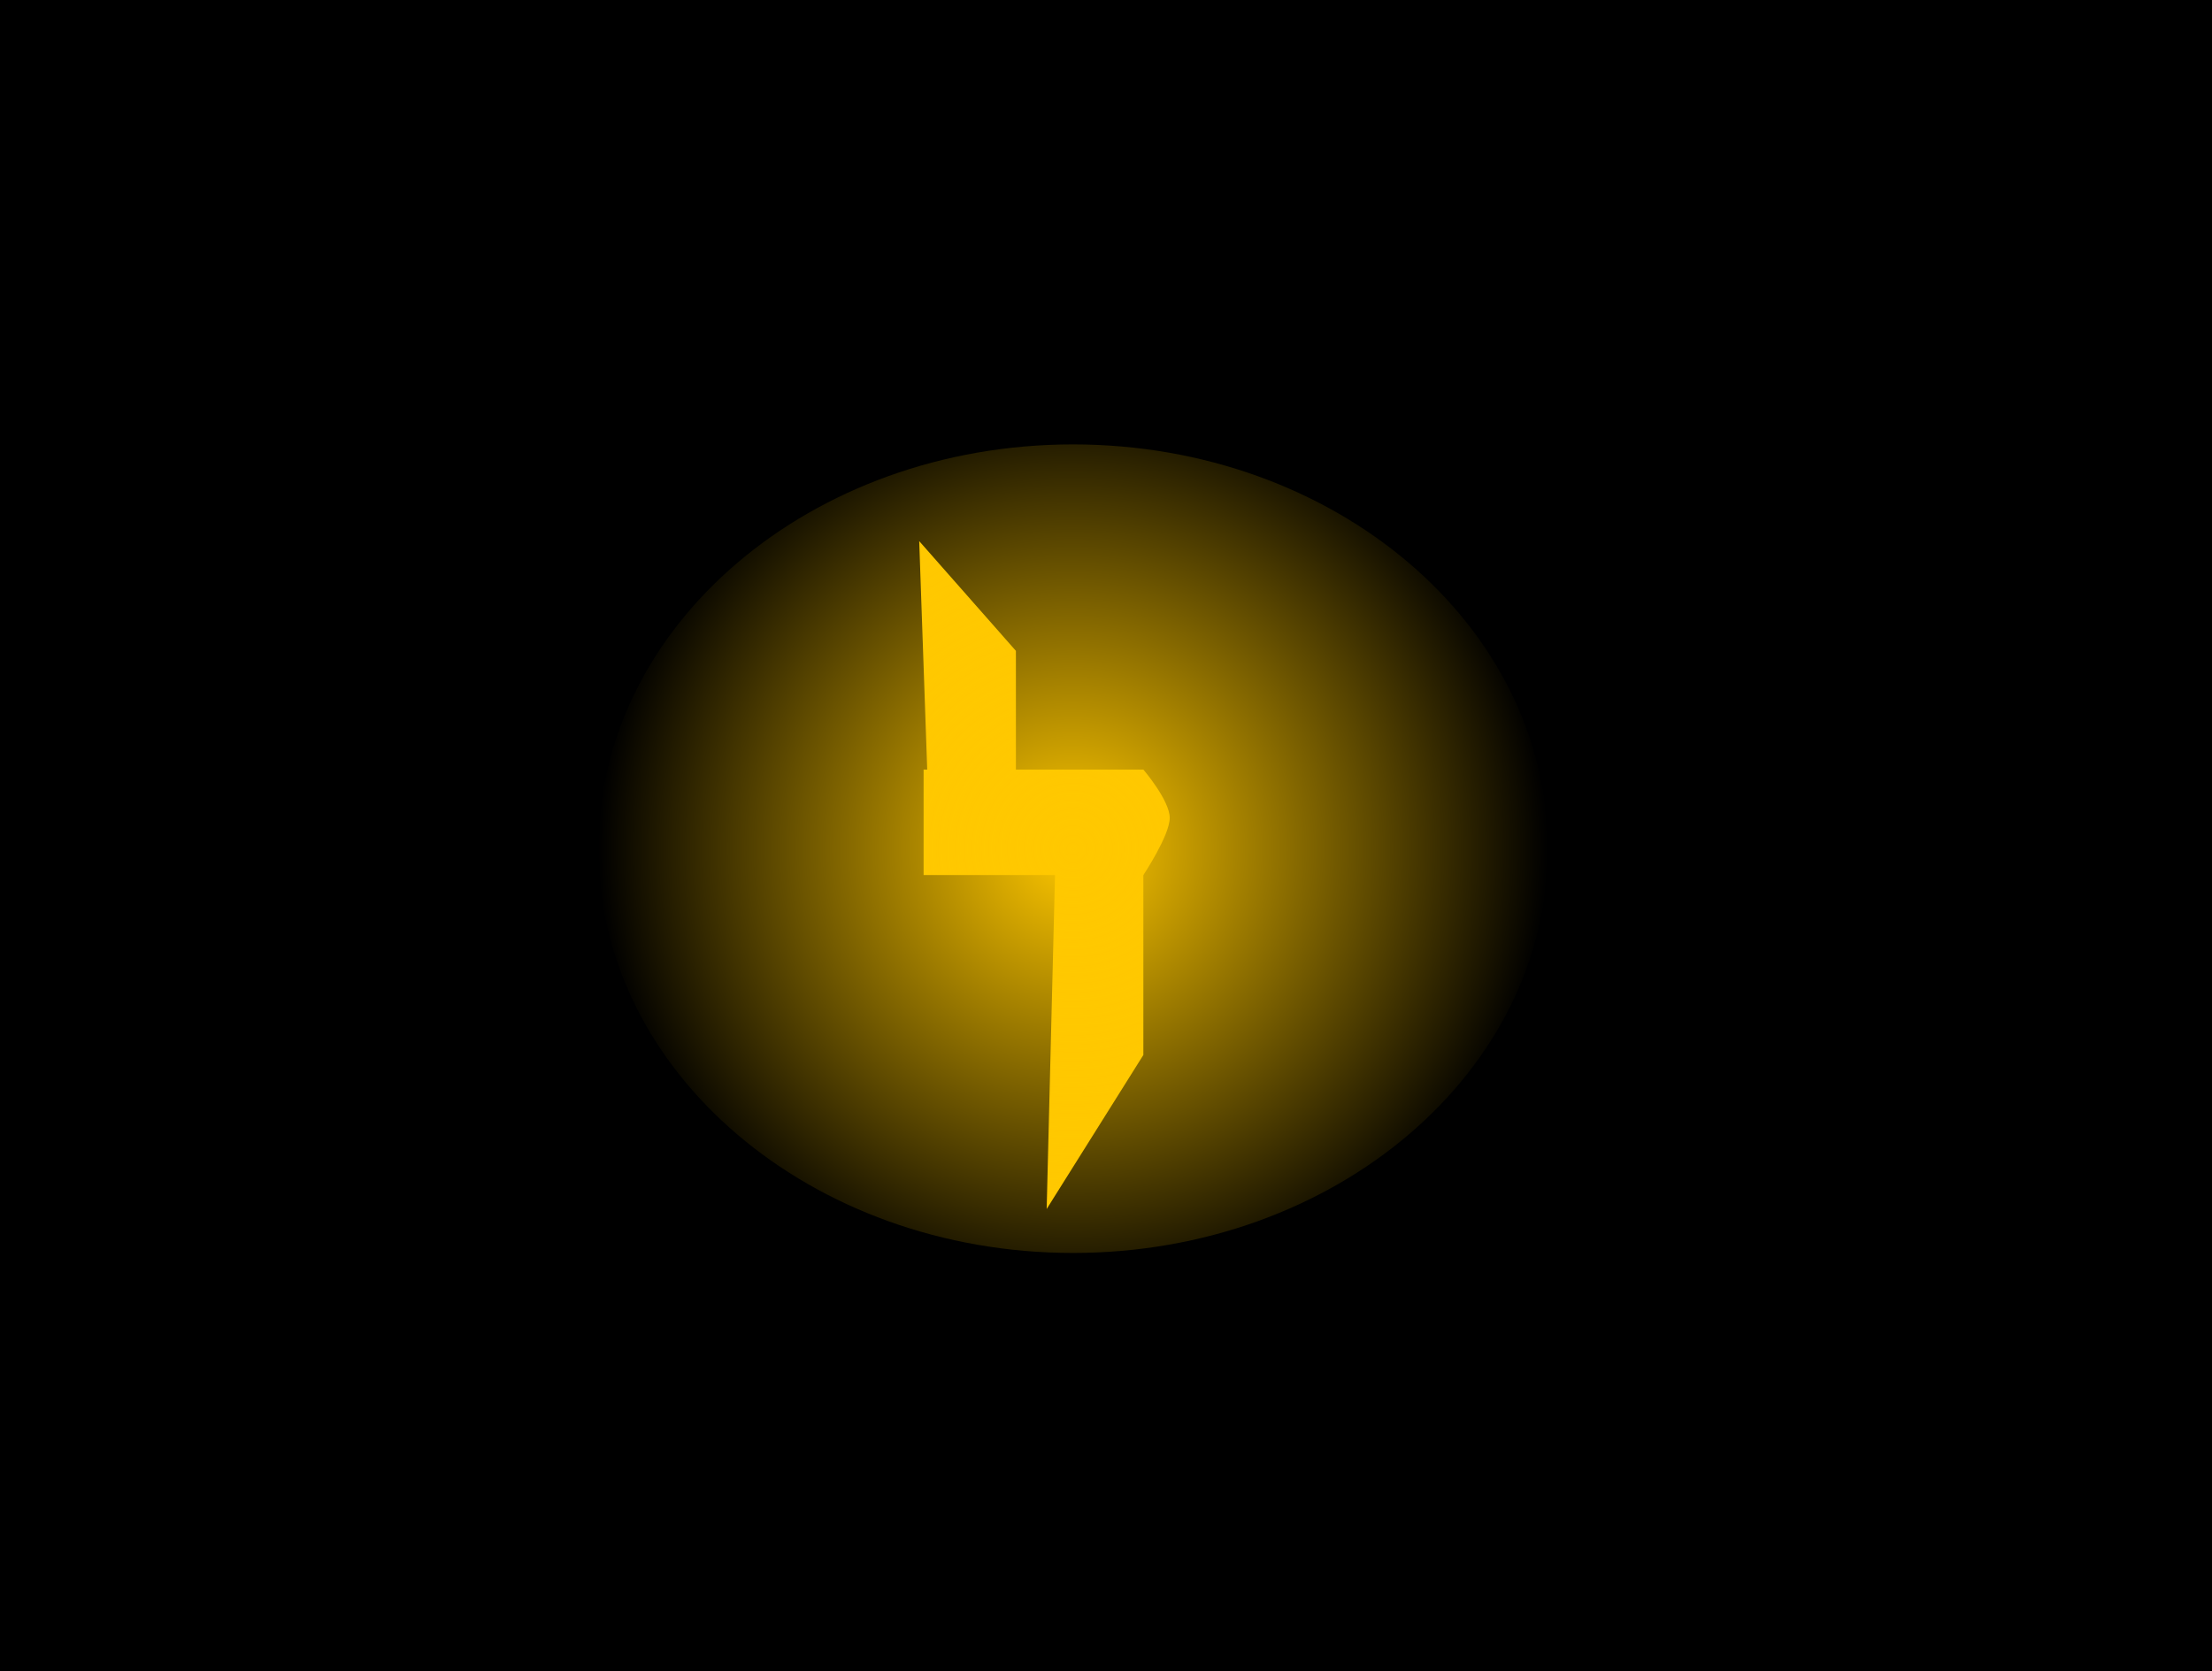 <svg version="1.1" xmlns="http://www.w3.org/2000/svg" xmlns:xlink="http://www.w3.org/1999/xlink" width="82.054" height="62" viewBox="0,0,82.054,62"><defs><radialGradient cx="238.777" cy="180.489" r="17.609" gradientUnits="userSpaceOnUse" id="color-1"><stop offset="0" stop-color="#ffc800"></stop><stop offset="1" stop-color="#ffc800" stop-opacity="0"></stop></radialGradient></defs><g transform="translate(-198.973,-149)"><g data-paper-data="{&quot;isPaintingLayer&quot;:true}" fill-rule="nonzero" stroke-linecap="butt" stroke-linejoin="miter" stroke-miterlimit="10" stroke-dasharray="" stroke-dashoffset="0" style="mix-blend-mode: normal"><path d="M199.973,210v-60h80.054v60z" fill="#000000" stroke="#000000" stroke-width="2"></path><path d="M233.234,181.467v-3.913h8.152c0,0 0.978,1.141 0.978,1.793c0,0.652 -0.978,2.12 -0.978,2.12z" fill="#ffc800" stroke="none" stroke-width="0"></path><path d="M233.397,178.37l-0.326,-9.293l3.587,4.072v5.221z" fill="#ffc800" stroke="none" stroke-width="0"></path><path d="M241.386,180.815v7.328l-3.587,5.716l0.326,-13.043z" data-paper-data="{&quot;index&quot;:null}" fill="#ffc800" stroke="none" stroke-width="0"></path><path d="M256.386,180.489c0,8.284 -7.884,15 -17.609,15c-9.725,0 -17.609,-6.716 -17.609,-15c0,-8.284 7.884,-15 17.609,-15c9.725,0 17.609,6.716 17.609,15z" fill="url(#color-1)" stroke="none" stroke-width="0"></path></g></g></svg>